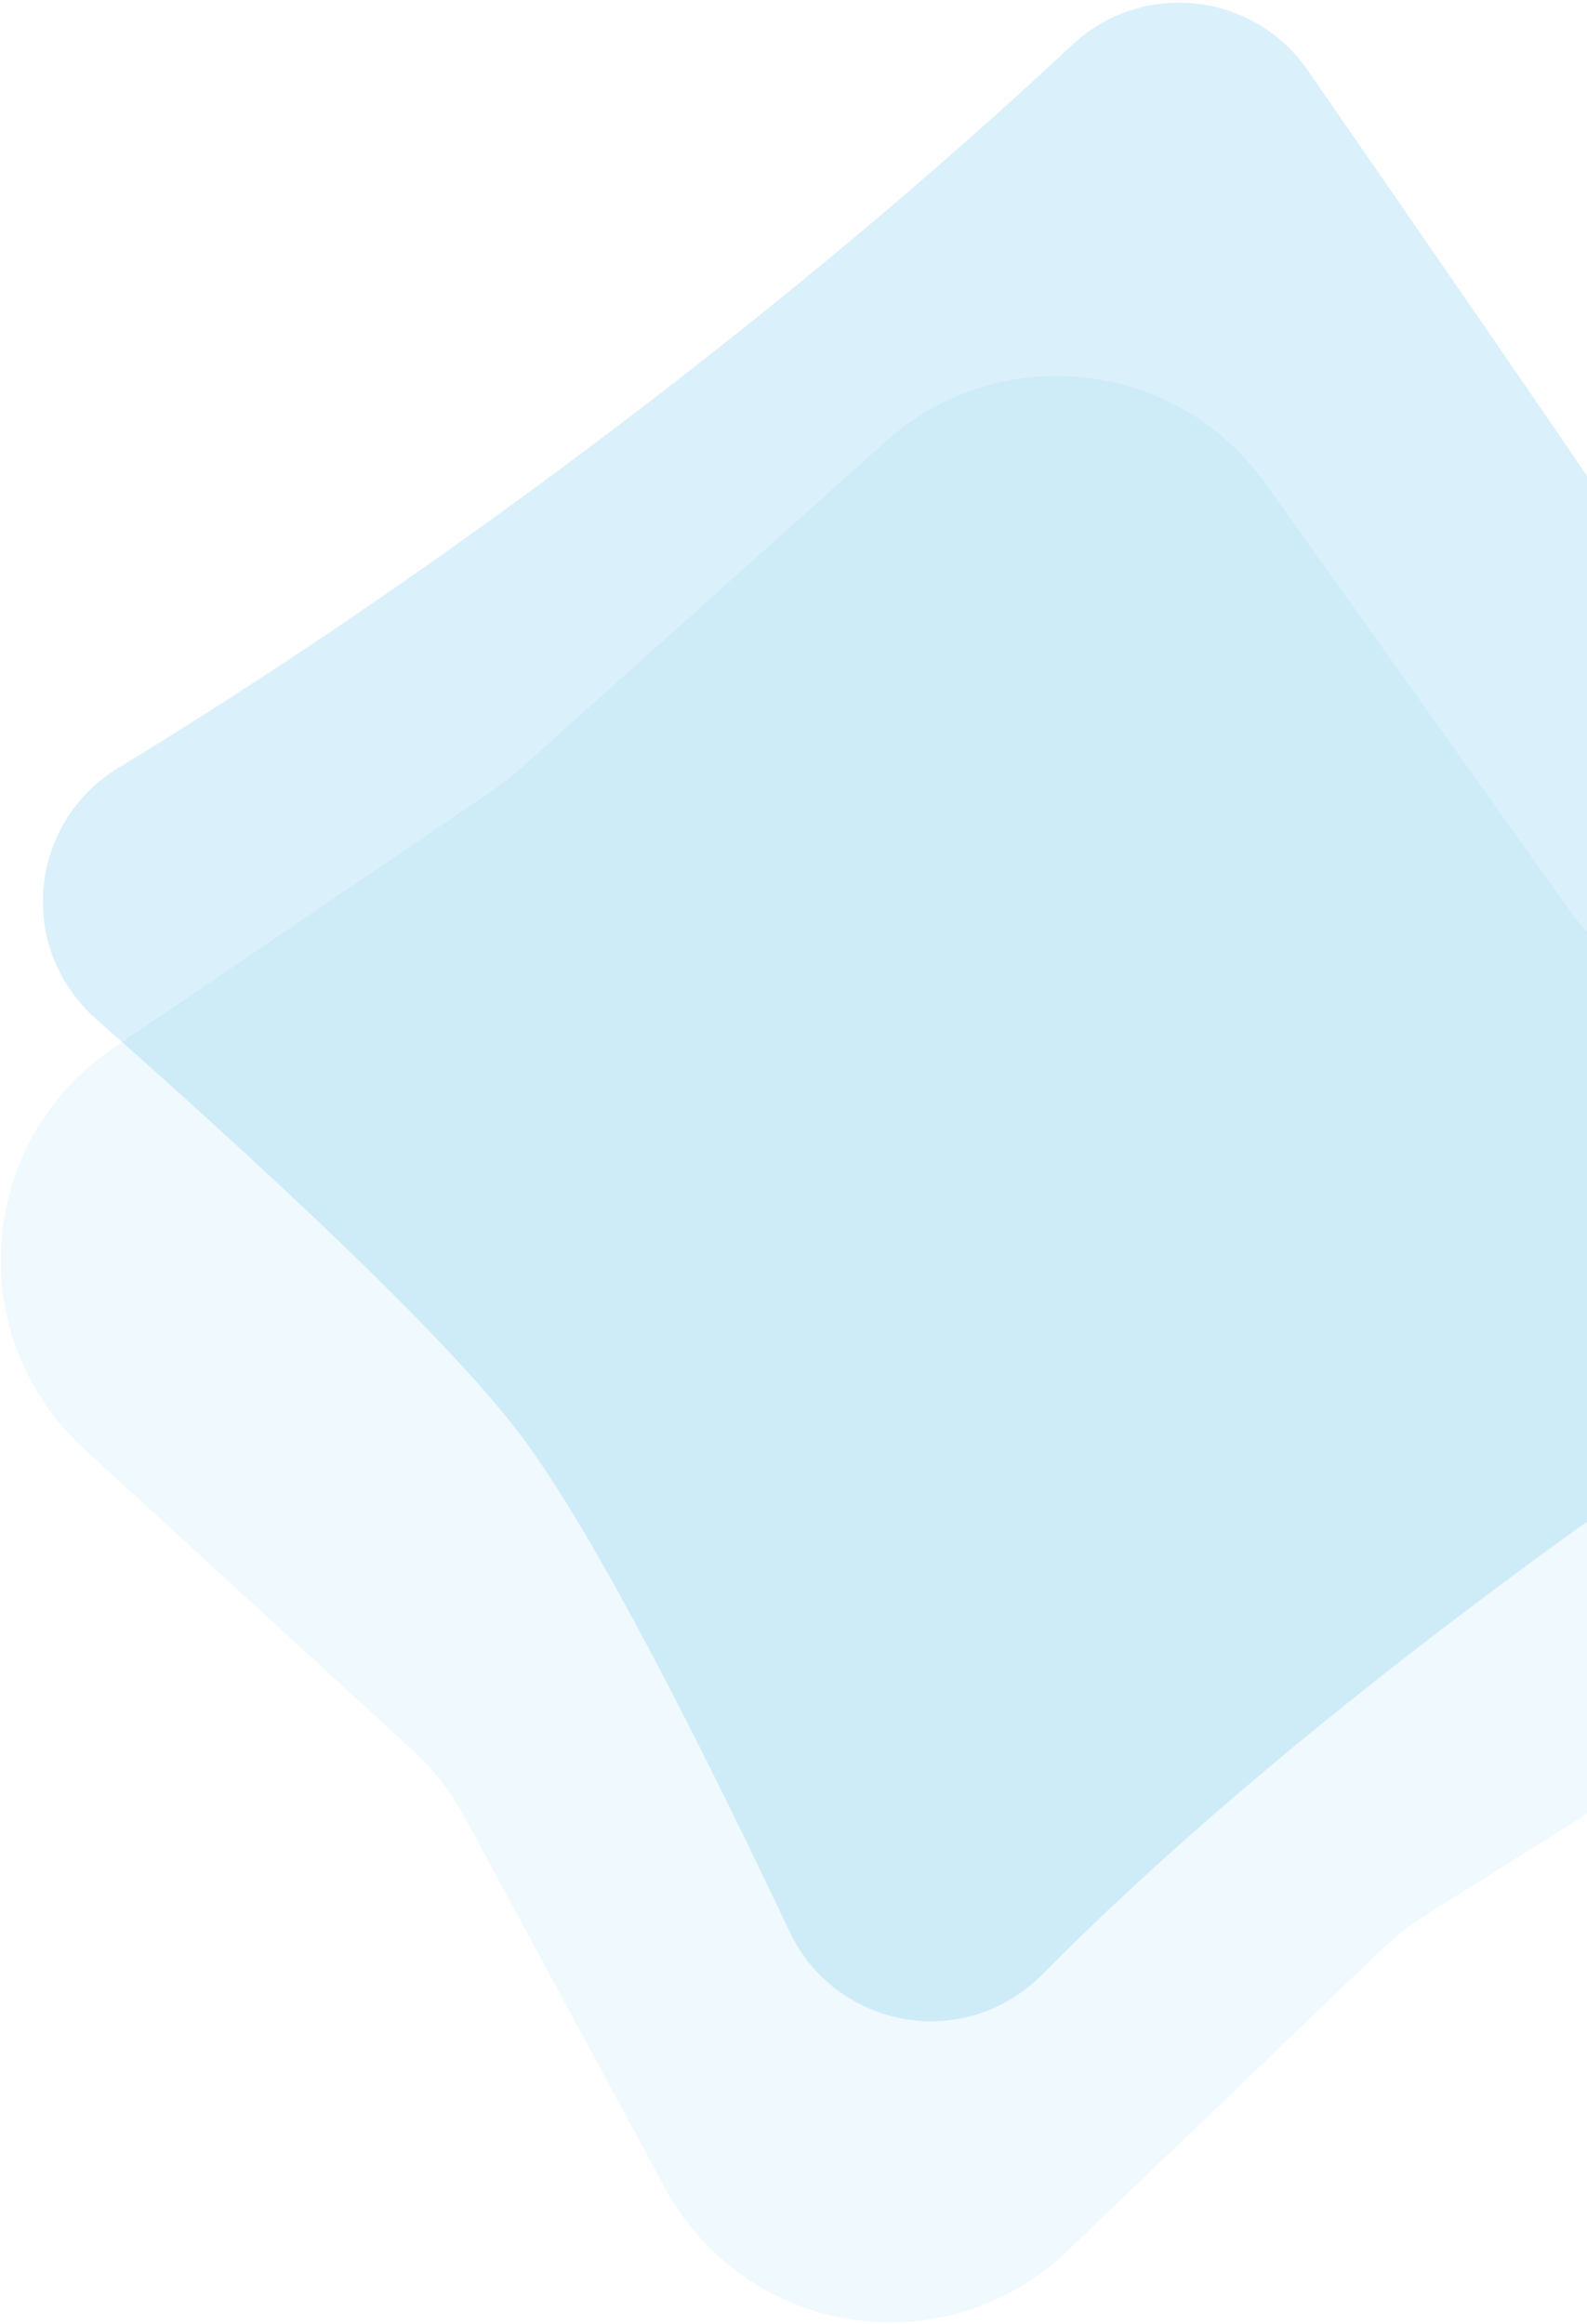 <?xml version="1.0" encoding="UTF-8"?>
<svg width="366px" height="536px" viewBox="0 0 366 536" version="1.1" xmlns="http://www.w3.org/2000/svg" xmlns:xlink="http://www.w3.org/1999/xlink">
    <!-- Generator: Sketch 50.2 (55047) - http://www.bohemiancoding.com/sketch -->
    <title>bg copy</title>
    <desc>Created with Sketch.</desc>
    <defs></defs>
    <g id="Page-1" stroke="none" stroke-width="1" fill="none" fill-rule="evenodd">
        <g id="Desktop-HD" transform="translate(-1074, -4043)" fill="#2DAAE4">
            <g id="Footer" transform="translate(-31, 4027)">
                <g id="bg-copy" transform="translate(1339, 289.5) scale(1, -1) translate(-1339, -289.5) translate(1081, 2)">
                    <path d="M137.828,72.512 L238.239,82.723 C242.208,83.127 246.208,83.127 250.178,82.723 L359.567,71.598 C391.985,68.302 420.937,91.909 424.234,124.326 C424.528,127.224 424.608,130.14 424.472,133.049 L419.503,239.4 C419.42,241.177 419.417,242.956 419.495,244.732 L424.786,365.72 C426.21,398.273 400.974,425.817 368.42,427.241 C366.241,427.336 364.058,427.311 361.882,427.164 L248.527,419.538 C245.895,419.361 243.254,419.36 240.622,419.537 L135.173,426.603 C102.661,428.782 74.538,404.192 72.36,371.68 C72.054,367.115 72.28,362.531 73.033,358.019 L89.965,256.612 C91.046,250.133 91.039,243.52 89.942,237.044 L73.686,141.061 C68.245,108.933 89.879,78.478 122.006,73.037 C127.232,72.152 132.554,71.975 137.828,72.512 Z" id="Path" opacity="0.071" transform="translate(248.536, 249.294) rotate(-322) translate(-248.536, -249.294) "></path>
                    <path d="M131.699,151.878 C169.056,157.346 212.898,160.08 263.224,160.08 C316.786,160.08 363.004,156.983 401.876,150.789 L401.876,150.789 C421.51,147.66 439.963,161.041 443.092,180.676 C443.513,183.319 443.638,186.002 443.465,188.674 C438.947,258.222 437.257,301.603 438.394,318.815 C439.575,336.679 441.776,385.705 444.997,465.891 L444.997,465.891 C445.795,485.757 430.337,502.509 410.471,503.307 C408.718,503.377 406.962,503.32 405.218,503.134 C360.643,498.392 313.434,496.021 263.591,496.021 C216.492,496.021 171.619,498.138 128.974,502.372 L128.974,502.372 C109.189,504.337 91.558,489.89 89.593,470.105 C89.236,466.511 89.422,462.885 90.145,459.346 C103.791,392.512 110.615,347.255 110.615,323.575 C110.615,300.527 104.151,257.587 91.223,194.753 L91.223,194.753 C87.217,175.278 99.756,156.243 119.23,152.237 C123.334,151.392 127.553,151.271 131.699,151.878 Z" id="Rectangle-2" opacity="0.172" transform="translate(267.222, 326.836) rotate(37) translate(-267.222, -326.836) "></path>
                </g>
            </g>
        </g>
    </g>
</svg>